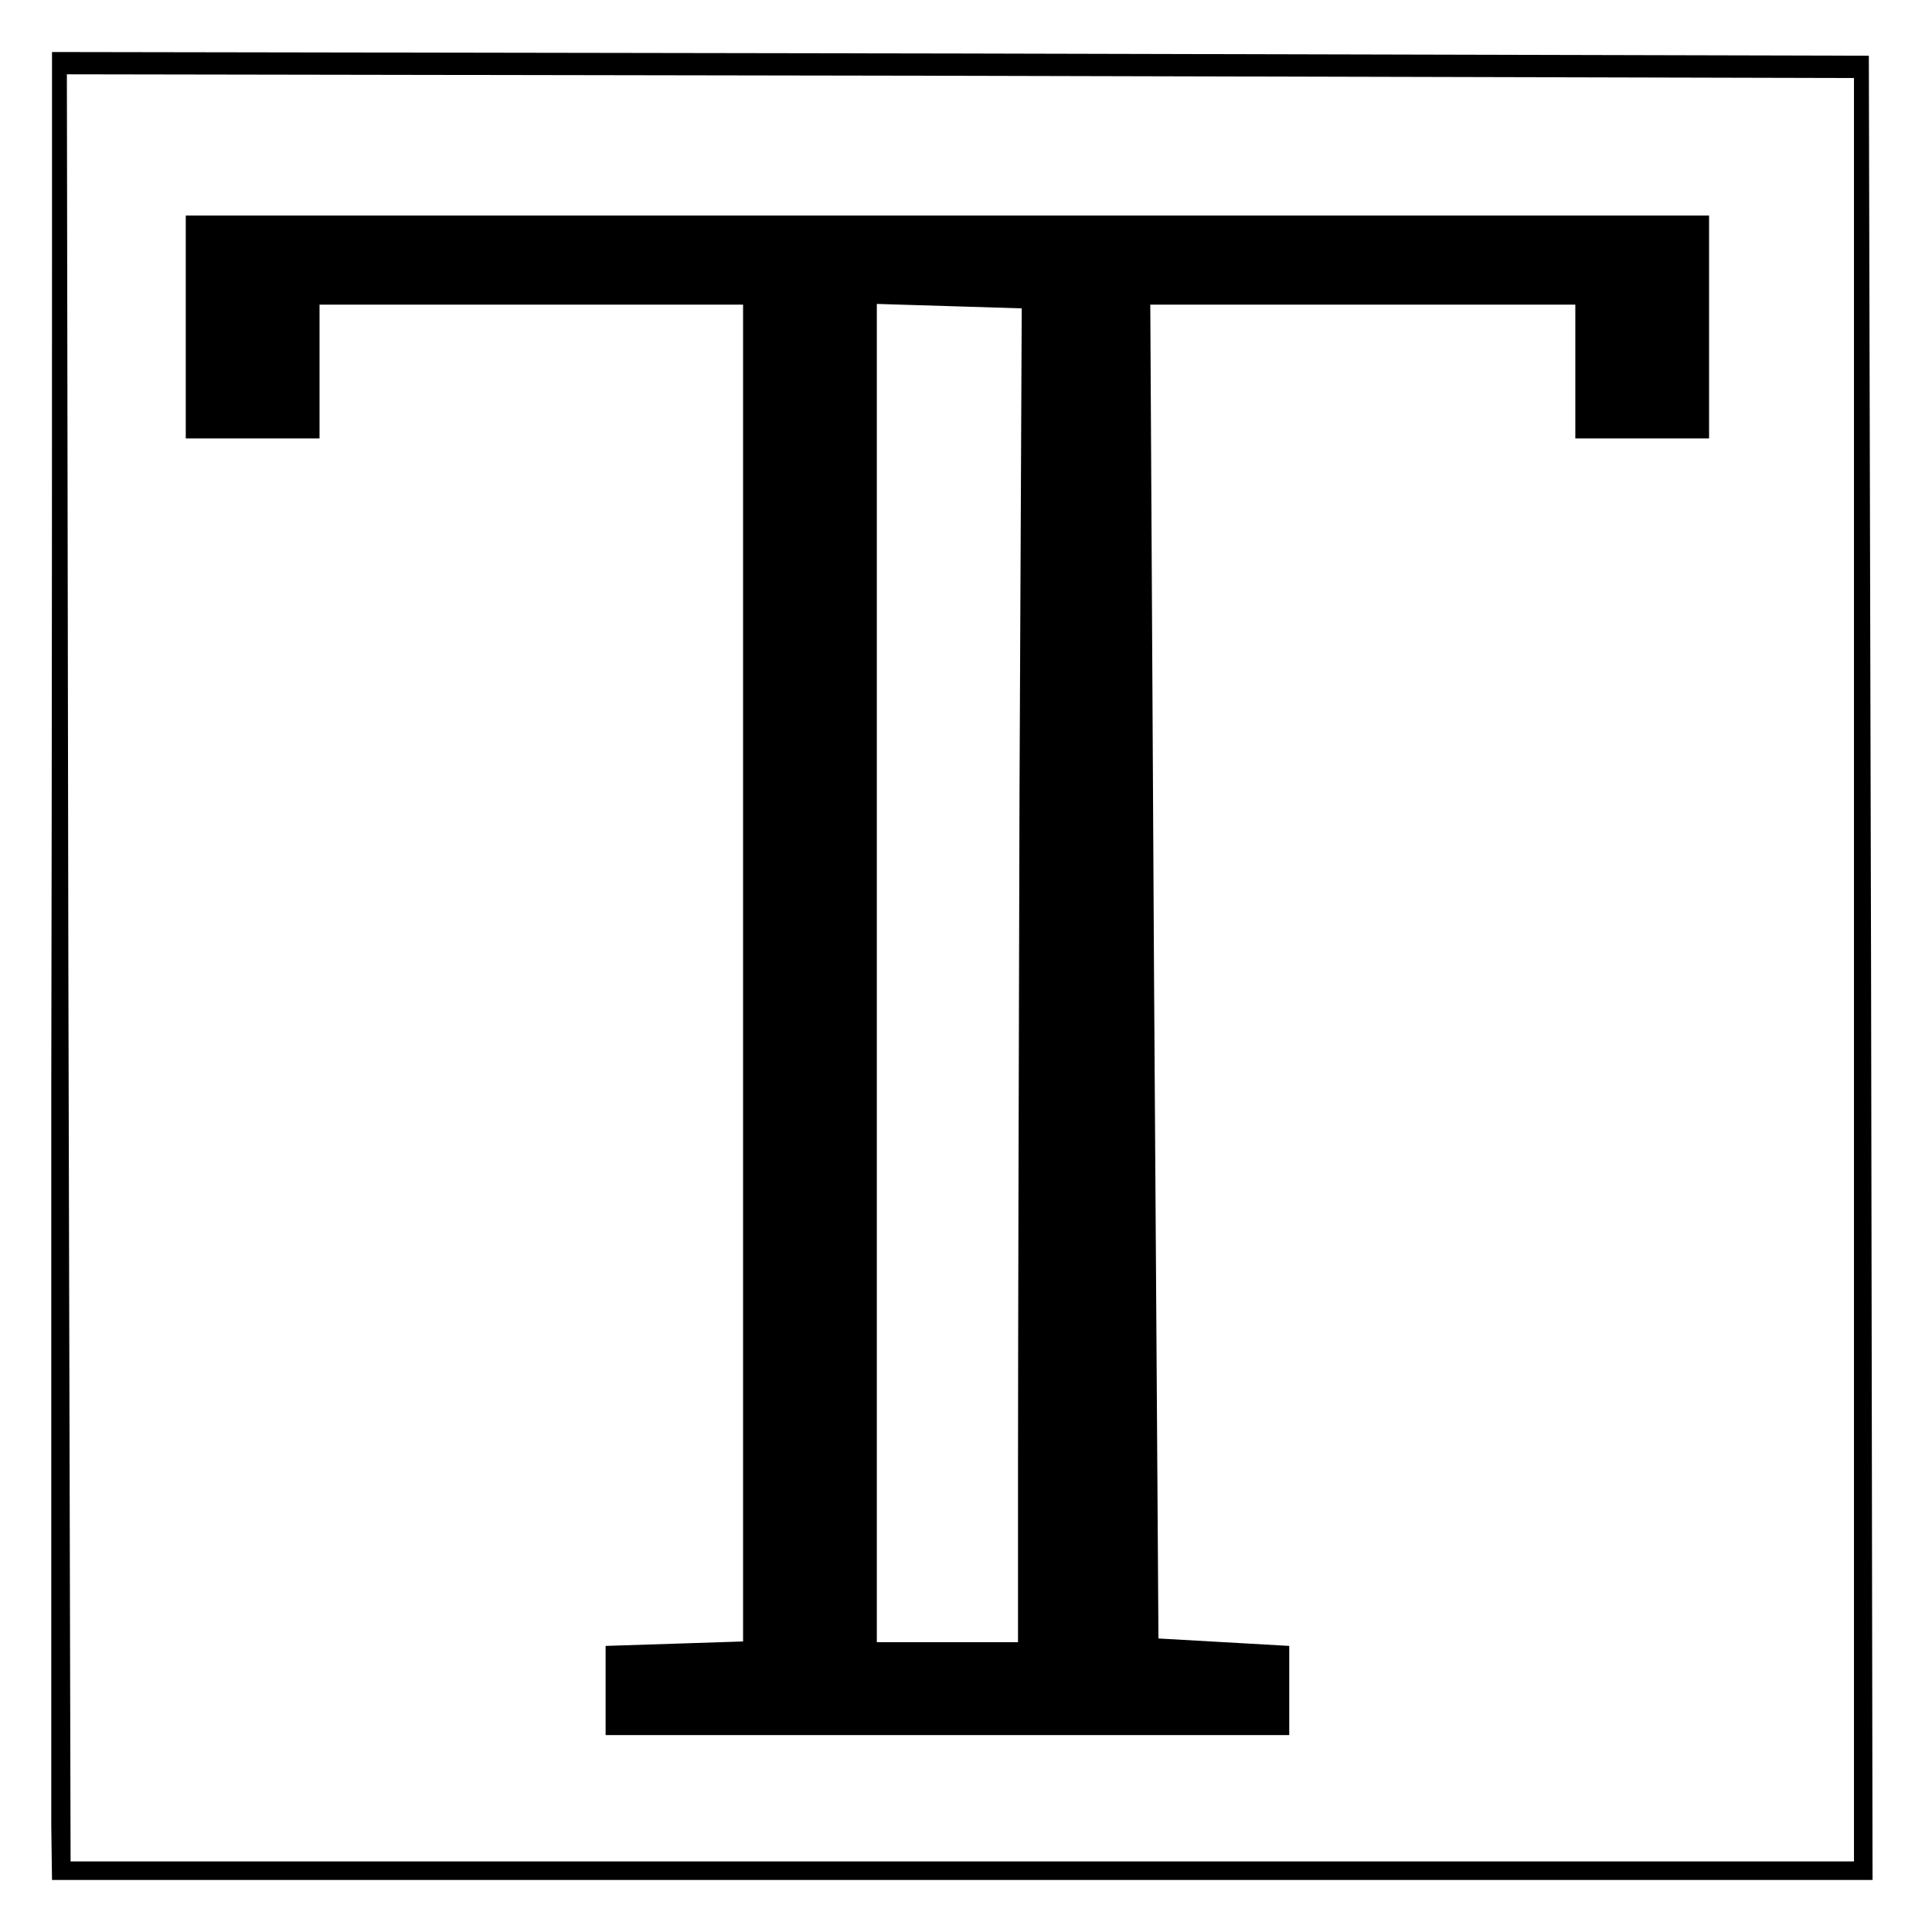 <?xml version="1.0" standalone="no"?>
<!DOCTYPE svg PUBLIC "-//W3C//DTD SVG 20010904//EN"
 "http://www.w3.org/TR/2001/REC-SVG-20010904/DTD/svg10.dtd">
<svg version="1.0" xmlns="http://www.w3.org/2000/svg"
 width="260pt" height="260pt" viewBox="0 0 260 260"
 preserveAspectRatio="xMidYMid meet">
<g transform="translate(0,260) scale(0.1,-0.1)"
fill="#000000" stroke="none">
<path d="M70 2293 c0 -131 0 -652 -1 -1158 0 -506 0 -953 0 -992 l1 -73 1225
0 1225 0 -2 1228 -3 1227 -1222 3 -1223 2 0 -237z m2425 -998 l0 -1200 -1200
0 -1200 0 -3 1203 -2 1202 1202 -2 1203 -3 0 -1200z"/>
<path d="M250 2160 l0 -150 90 0 90 0 0 90 0 90 285 0 285 0 0 -900 0 -899
-92 -3 -93 -3 0 -60 0 -60 460 0 460 0 0 60 0 60 -88 5 -88 5 -6 898 -5 897
286 0 286 0 0 -90 0 -90 90 0 90 0 0 150 0 150 -1025 0 -1025 0 0 -150z m1122
-630 c-1 -360 -2 -764 -2 -897 l0 -243 -95 0 -95 0 0 900 0 901 98 -3 97 -3
-3 -655z"/>
</g>
</svg>

